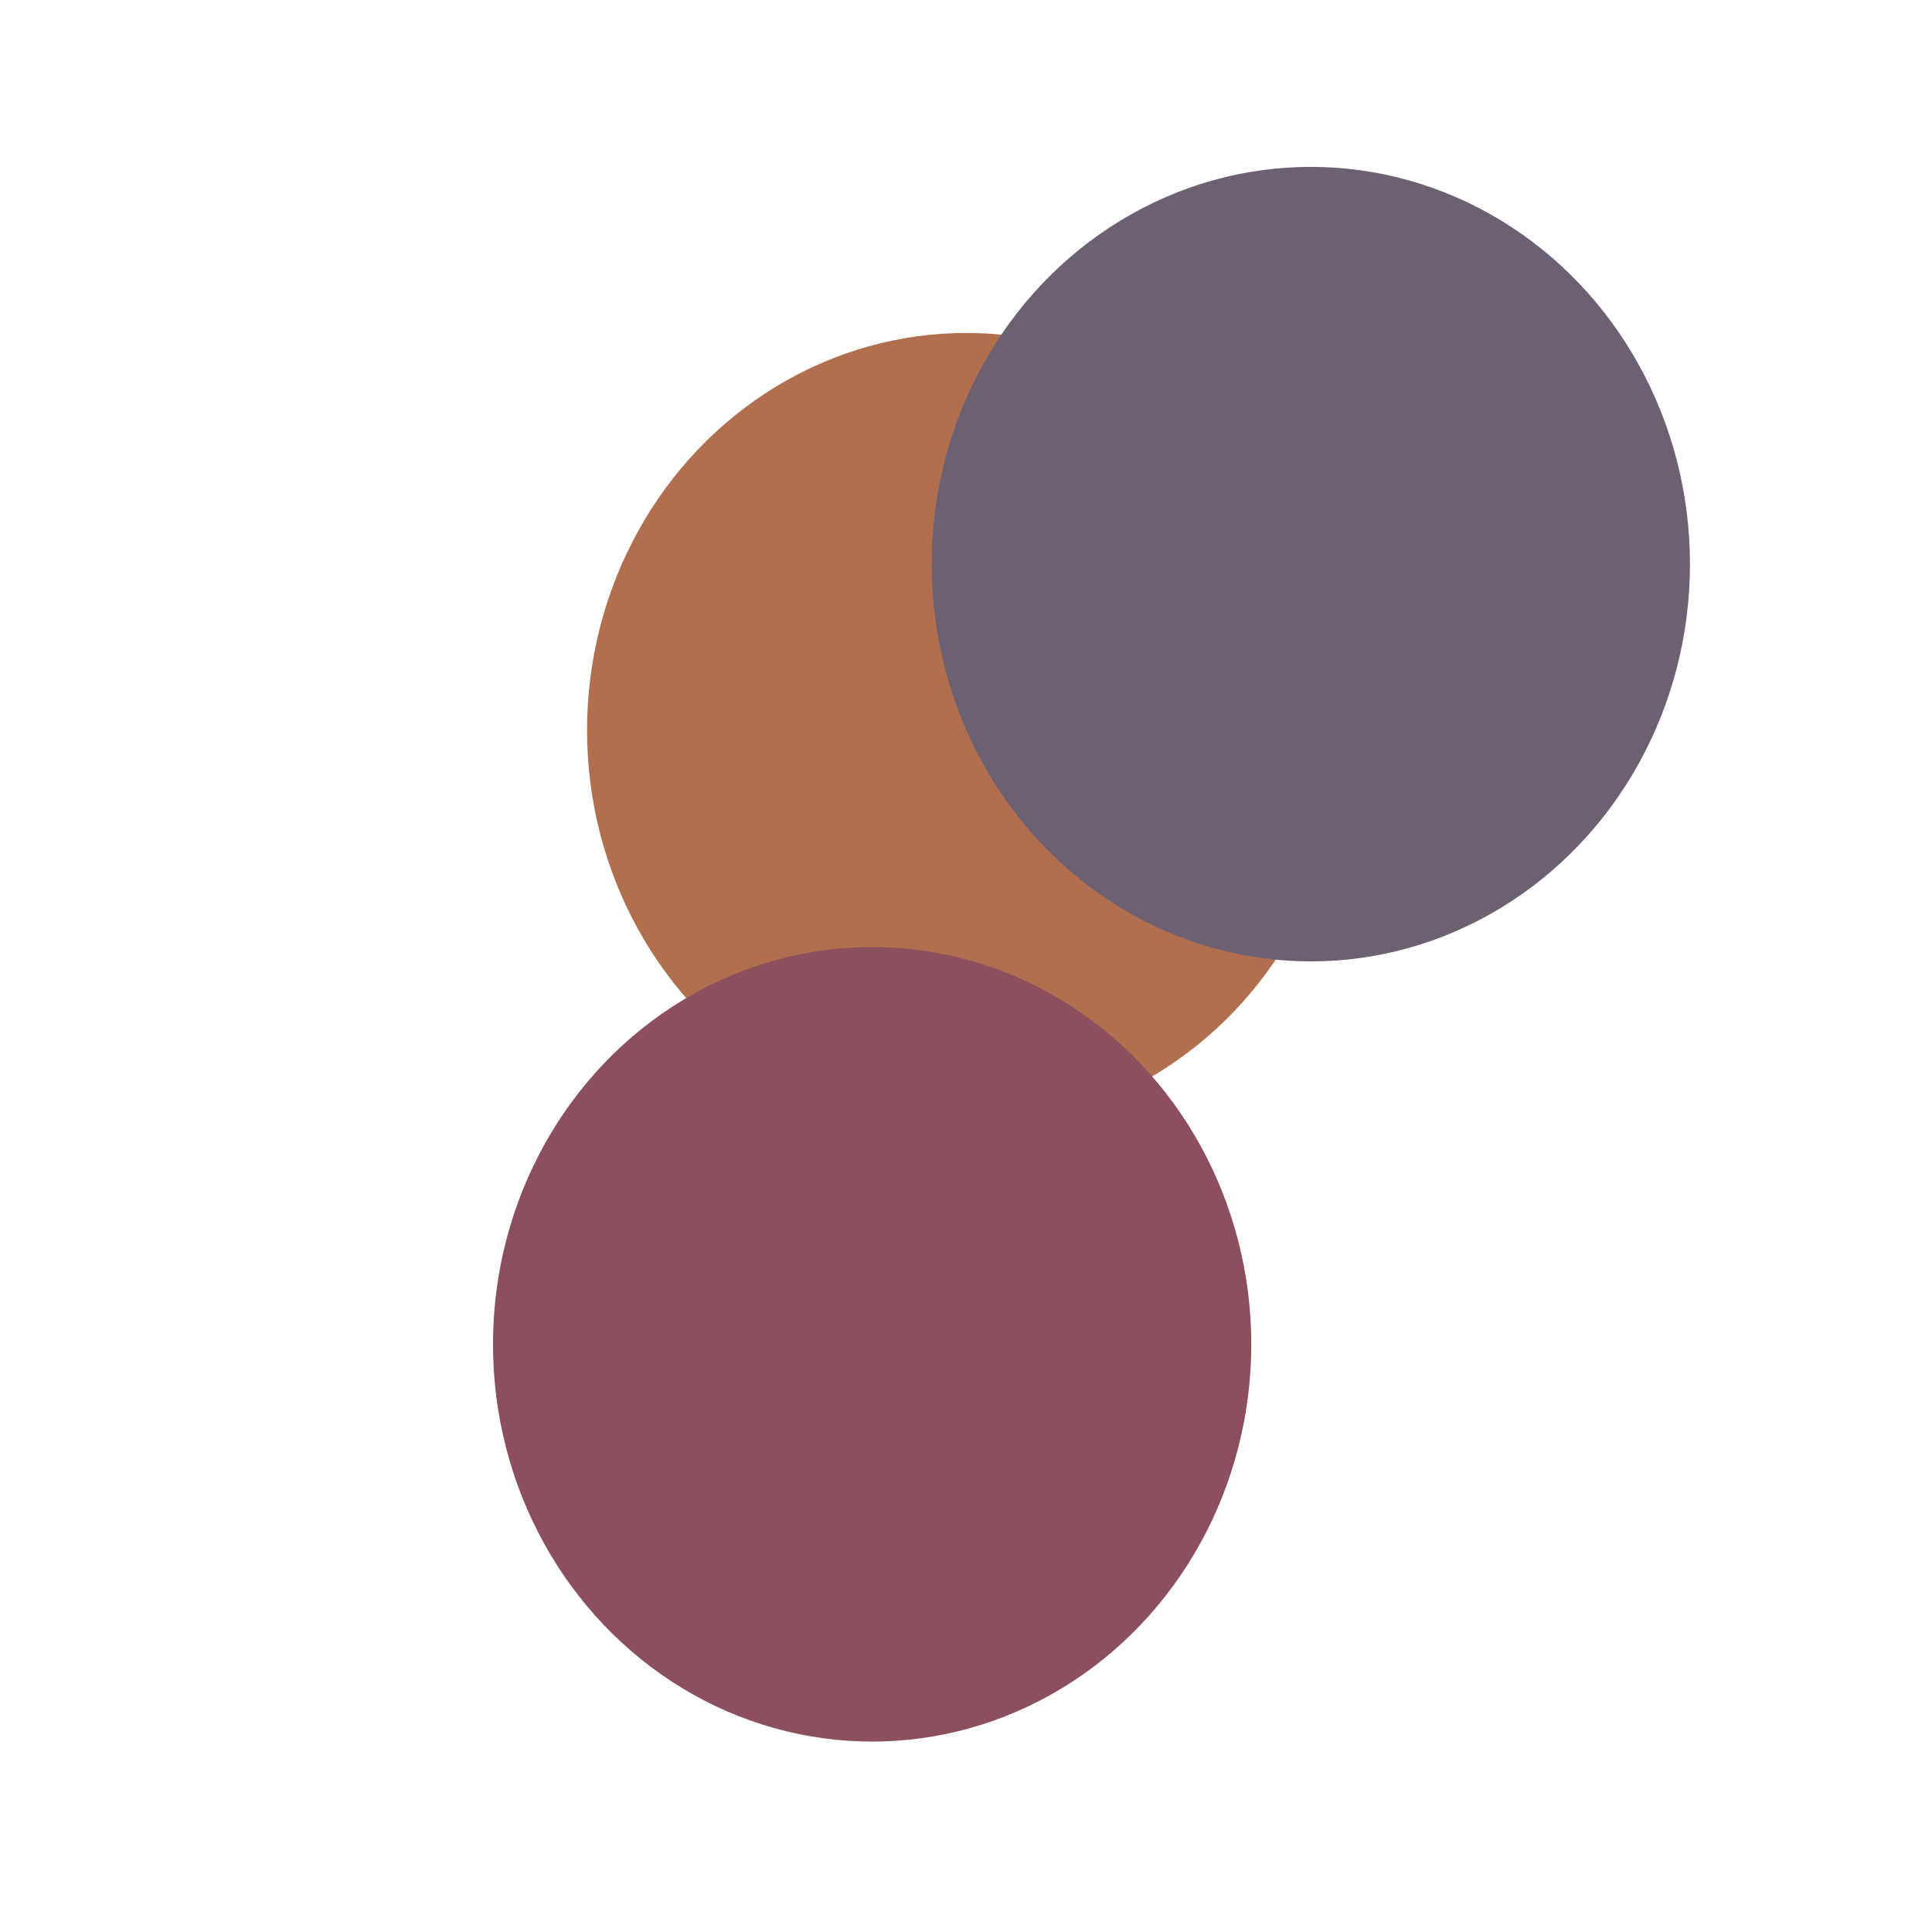 <svg xmlns="http://www.w3.org/2000/svg" version="1.1" xmlns:xlink="http://www.w3.org/1999/xlink" xmlns:svgjs="http://svgjs.dev/svgjs" viewBox="0 0 800 800" opacity="0.78"><defs><filter id="bbblurry-filter" x="-100%" y="-100%" width="400%" height="400%" filterUnits="objectBoundingBox" primitiveUnits="userSpaceOnUse" color-interpolation-filters="sRGB">
	<feGaussianBlur stdDeviation="40" x="0%" y="0%" width="100%" height="100%" in="SourceGraphic" edgeMode="none" result="blur"></feGaussianBlur></filter></defs><g filter="url(#bbblurry-filter)"><ellipse rx="157" ry="164.5" cx="400.082" cy="302.374" fill="#9b461f"></ellipse><ellipse rx="157" ry="164.5" cx="361.134" cy="556.649" fill="#6a1d2f"></ellipse><ellipse rx="157" ry="164.5" cx="542.781" cy="233.598" fill="#42354c"></ellipse></g></svg>